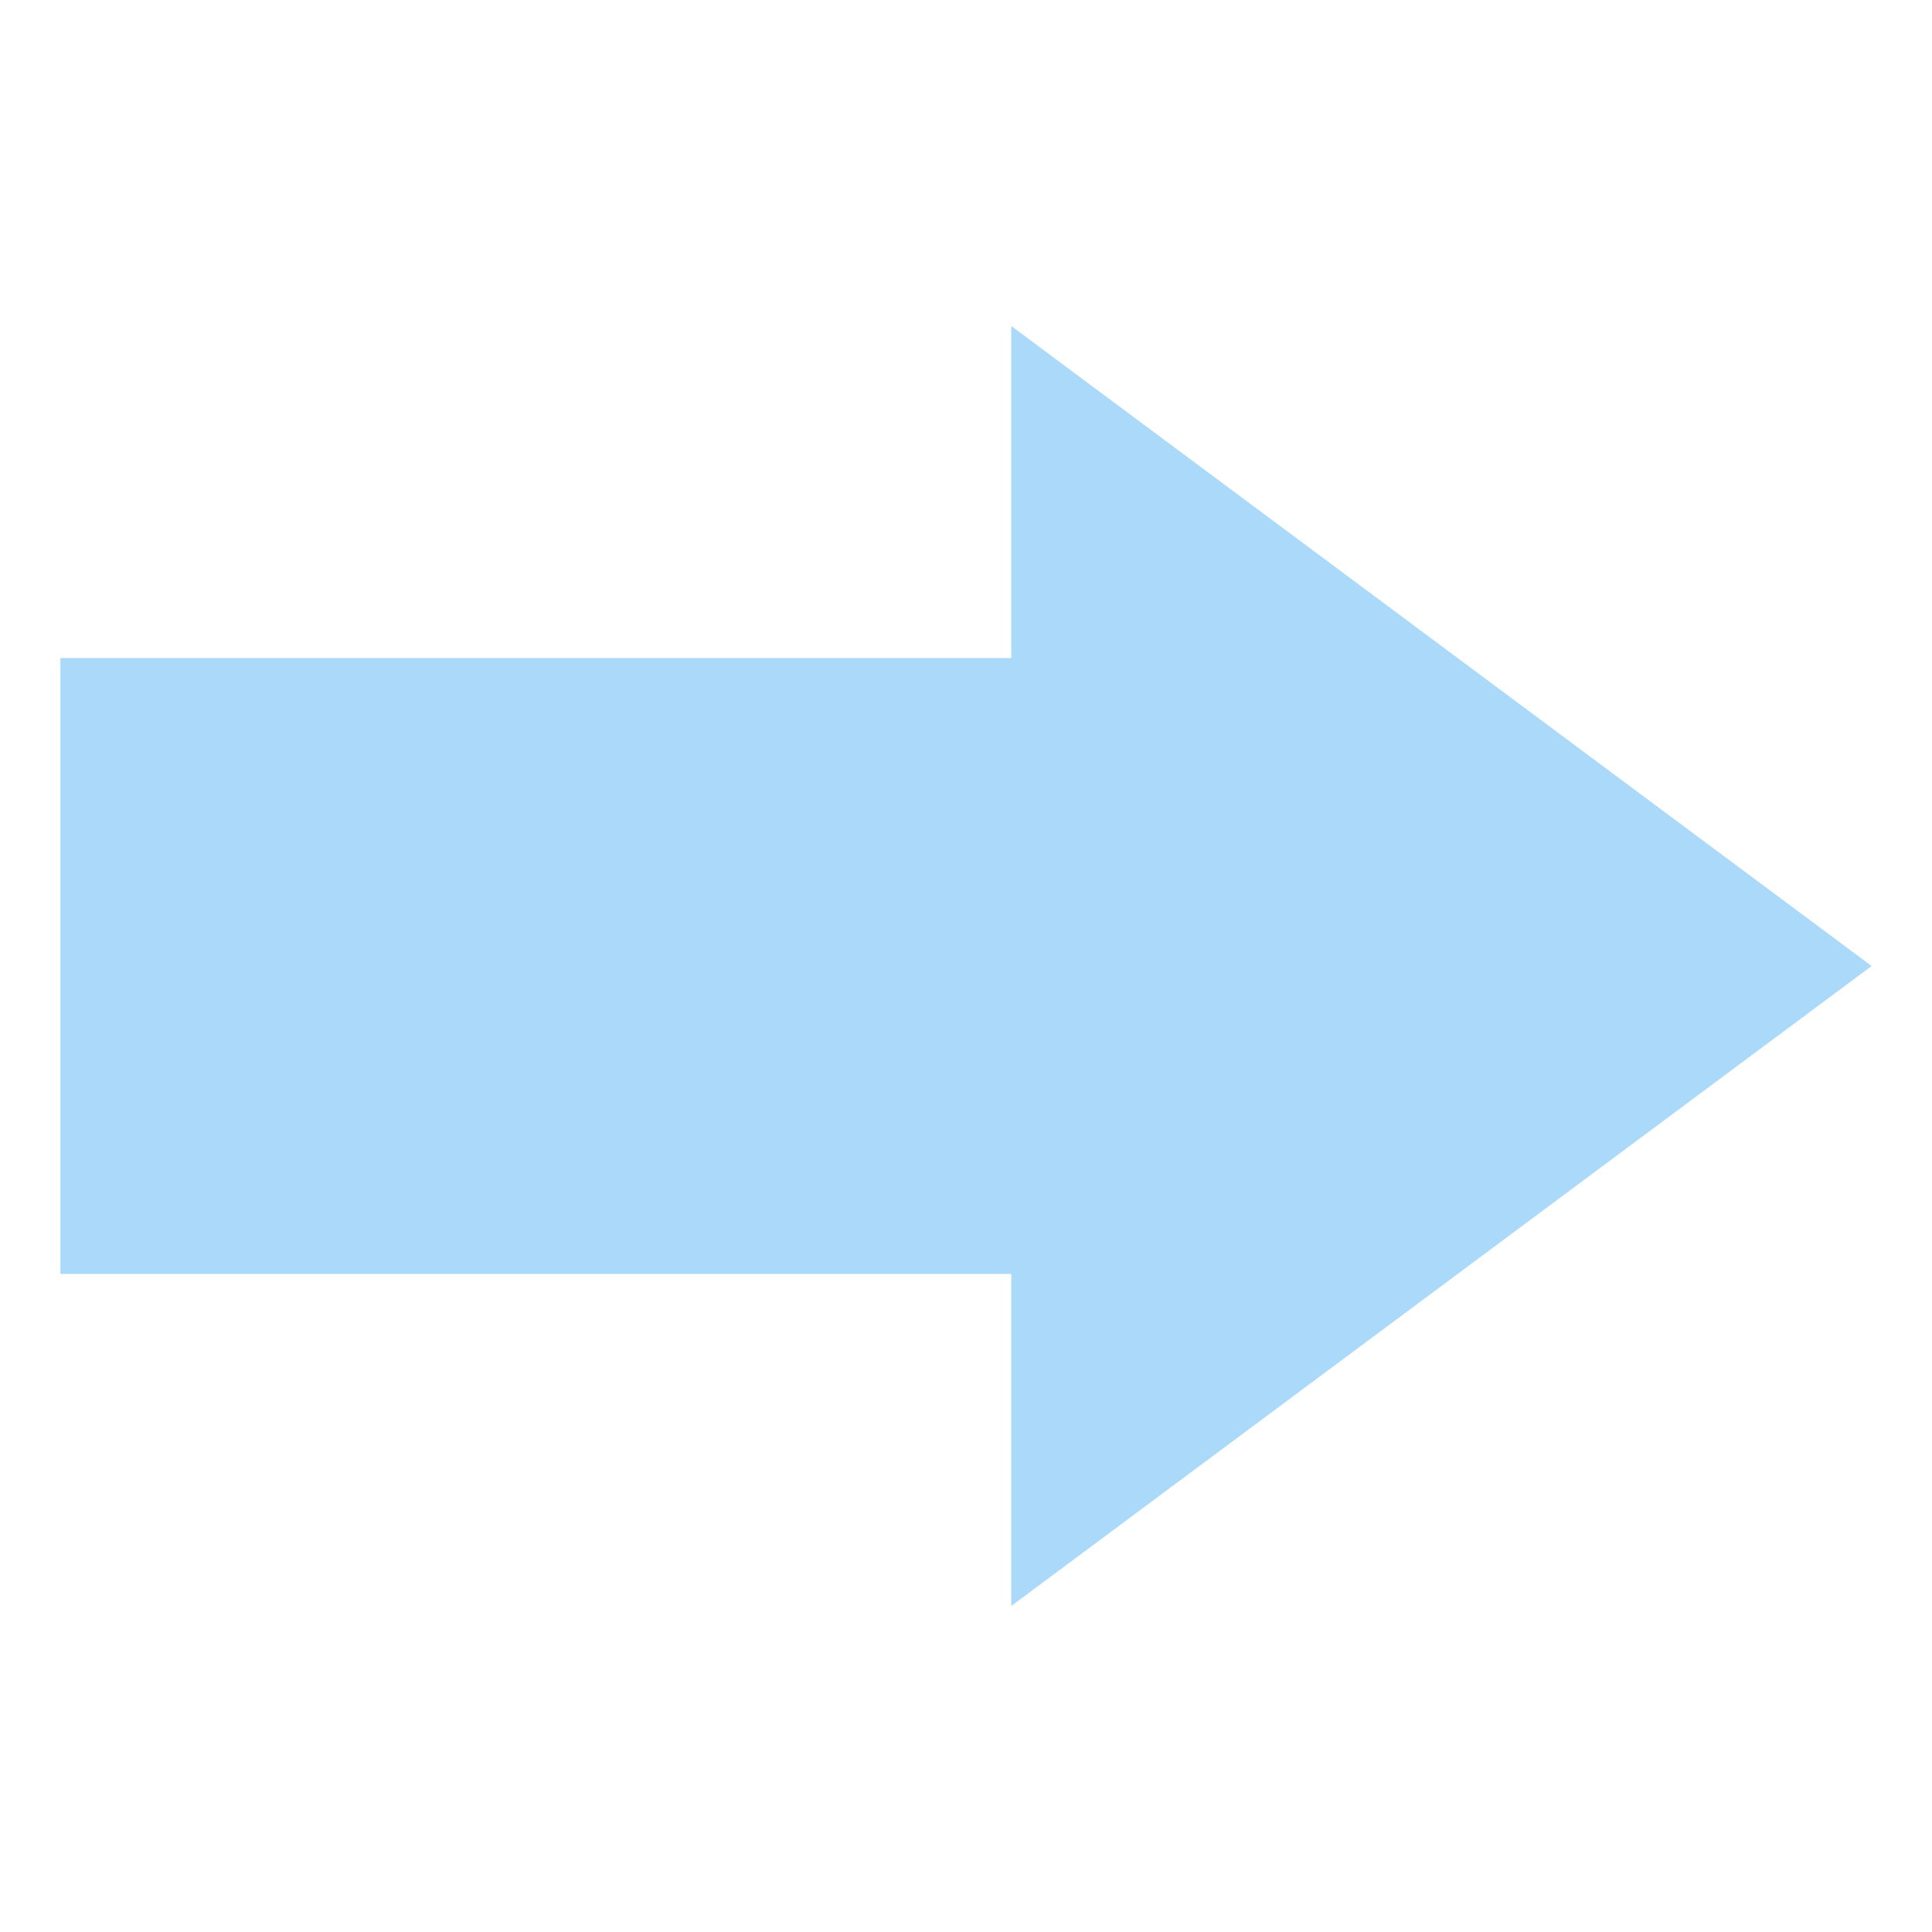 <?xml version="1.0" standalone="no"?><!DOCTYPE svg PUBLIC "-//W3C//DTD SVG 1.1//EN" "http://www.w3.org/Graphics/SVG/1.1/DTD/svg11.dtd"><svg t="1516802774479" class="icon" style="" viewBox="0 0 1024 1024" version="1.1" xmlns="http://www.w3.org/2000/svg" p-id="3660" xmlns:xlink="http://www.w3.org/1999/xlink" width="48" height="48"><defs><style type="text/css"></style></defs><path d="M32 675.2h504v176l456-339.2-456-339.2v176h-504z" p-id="3661" fill="#abd9f9"></path></svg>